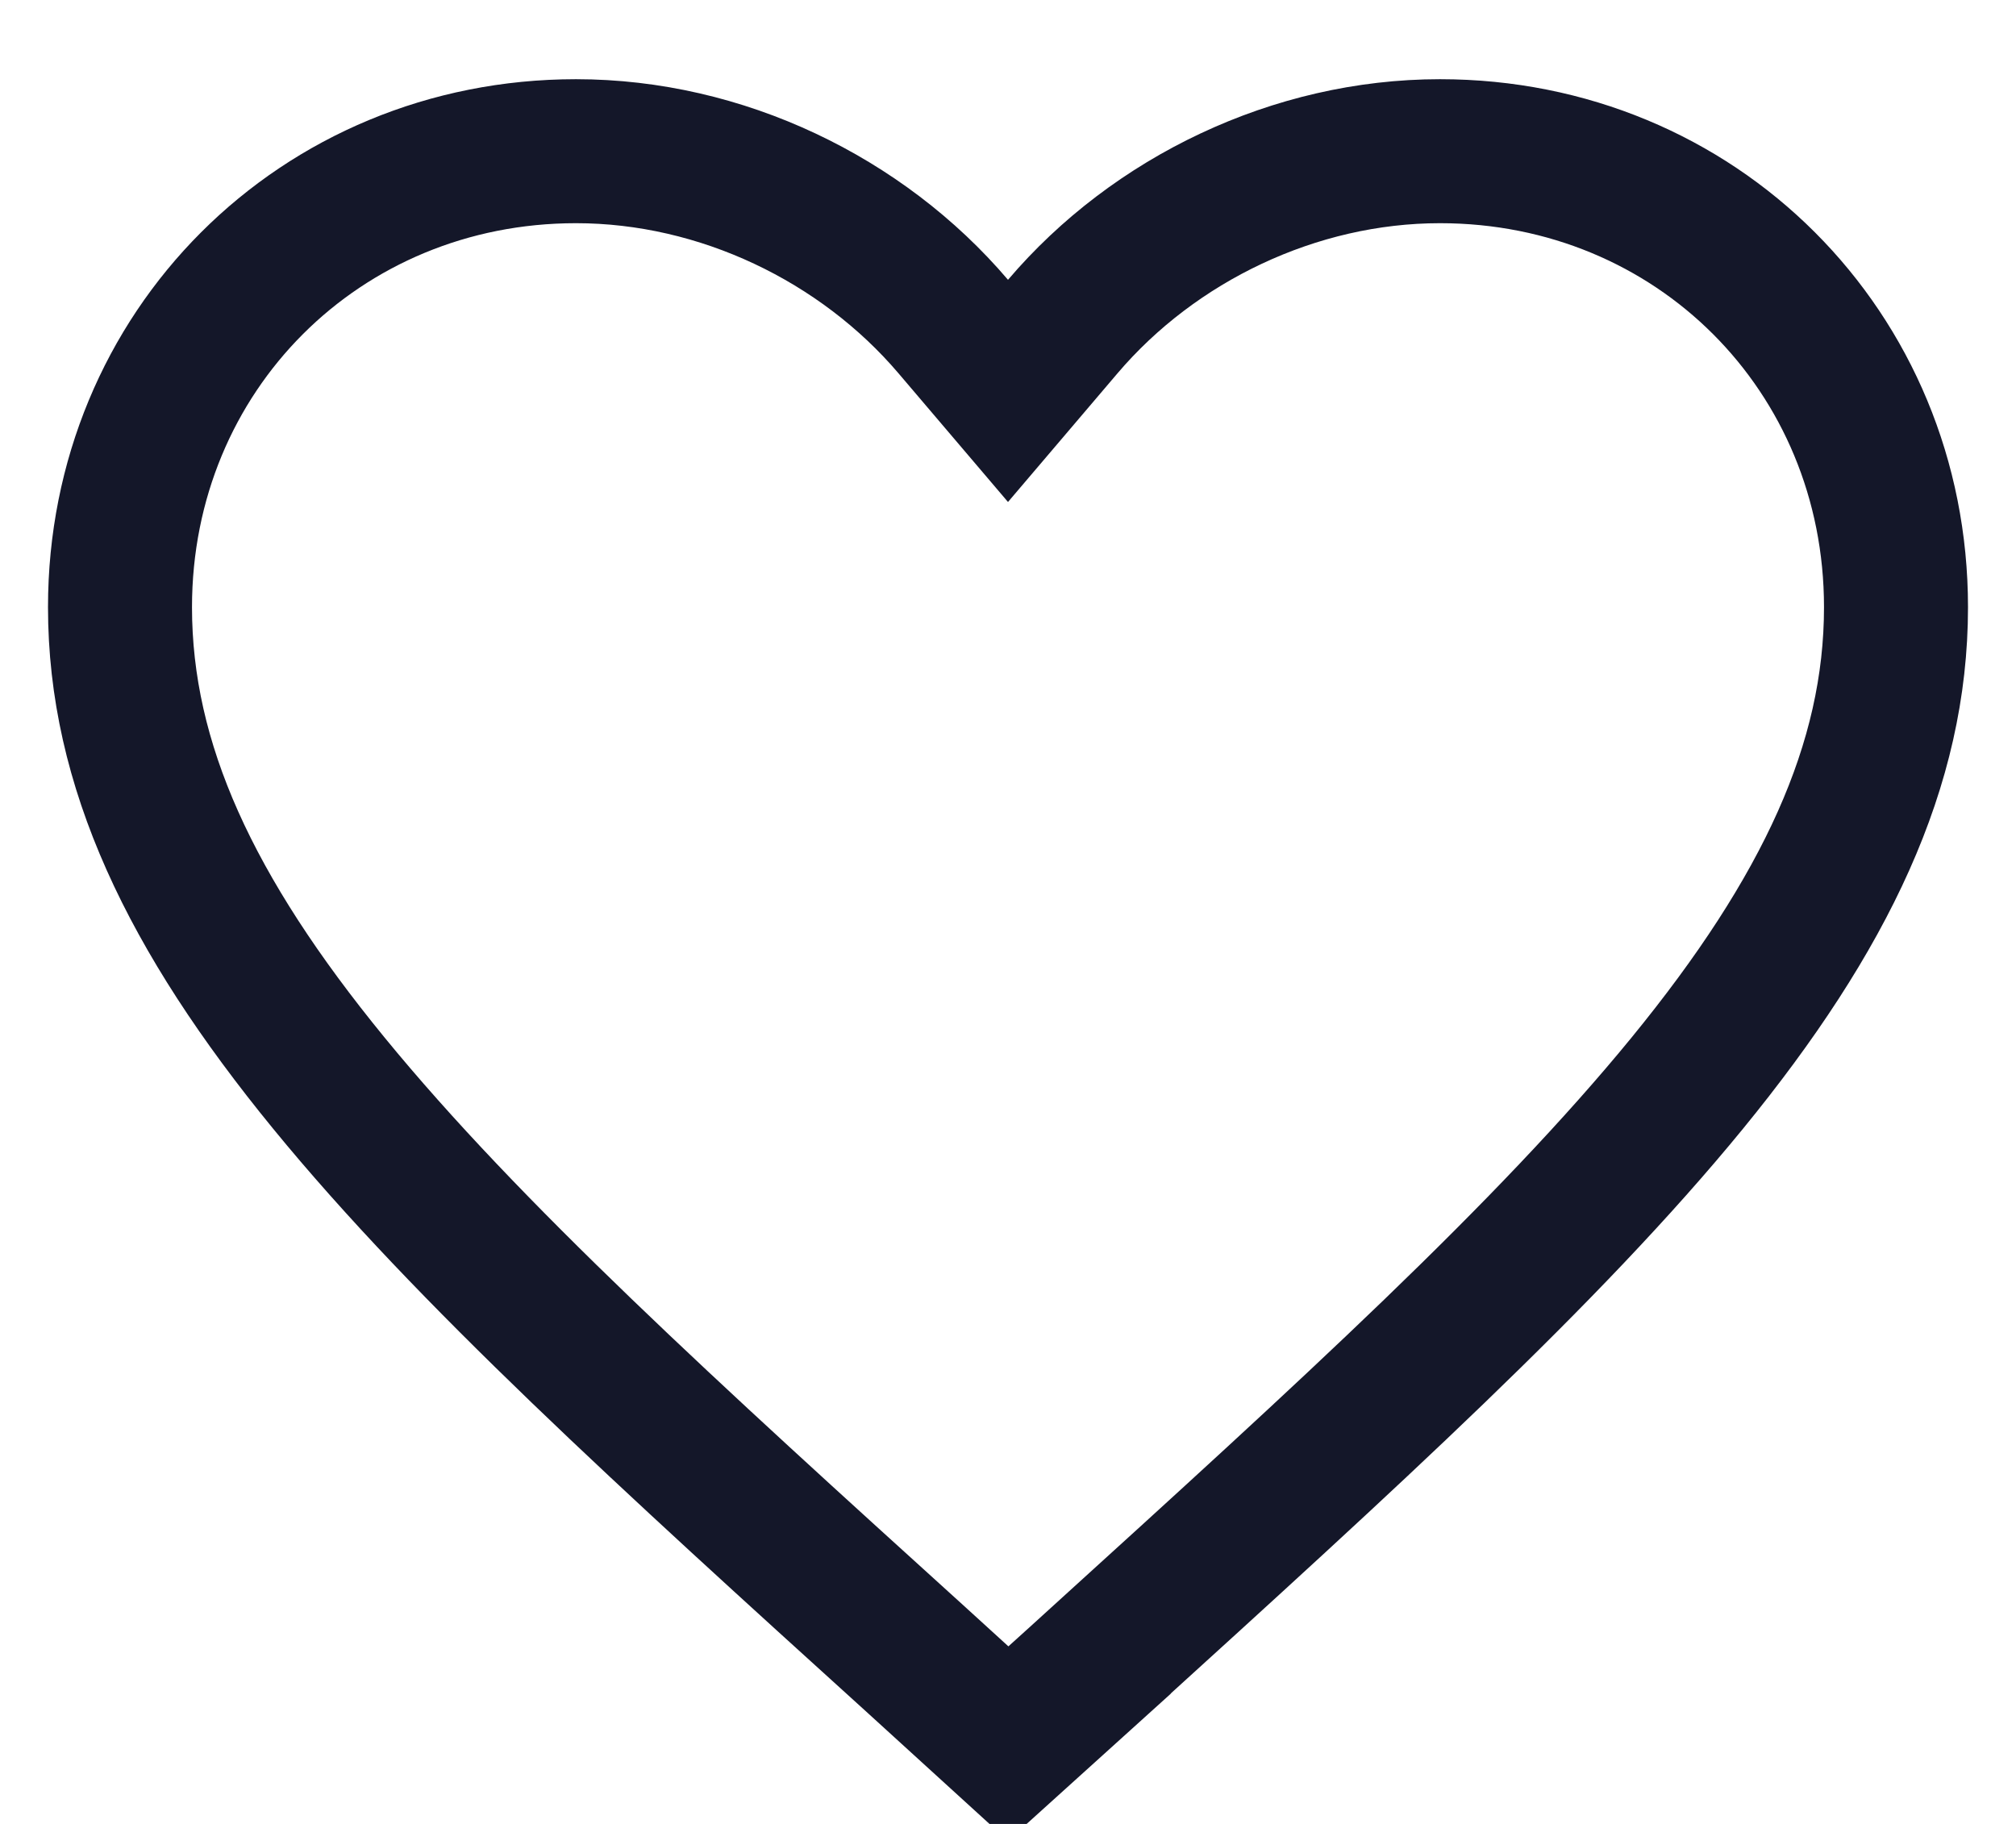<svg width="21" height="19" viewBox="0 0 21 19" fill="none" xmlns="http://www.w3.org/2000/svg">
<path d="M9.555 17.3L9.554 17.299C6.964 14.951 4.875 13.055 3.424 11.281C1.982 9.519 1.25 7.969 1.25 6.325C1.25 3.659 3.334 1.575 6 1.575C7.513 1.575 8.977 2.283 9.929 3.401L10.5 4.072L11.071 3.401C12.023 2.283 13.487 1.575 15 1.575C17.666 1.575 19.75 3.659 19.75 6.325C19.75 7.969 19.018 9.519 17.576 11.283C16.125 13.057 14.036 14.956 11.446 17.309C11.446 17.309 11.446 17.31 11.446 17.31L10.502 18.163L9.555 17.3Z" stroke="#141729" stroke-width="1.5"/>
</svg>
